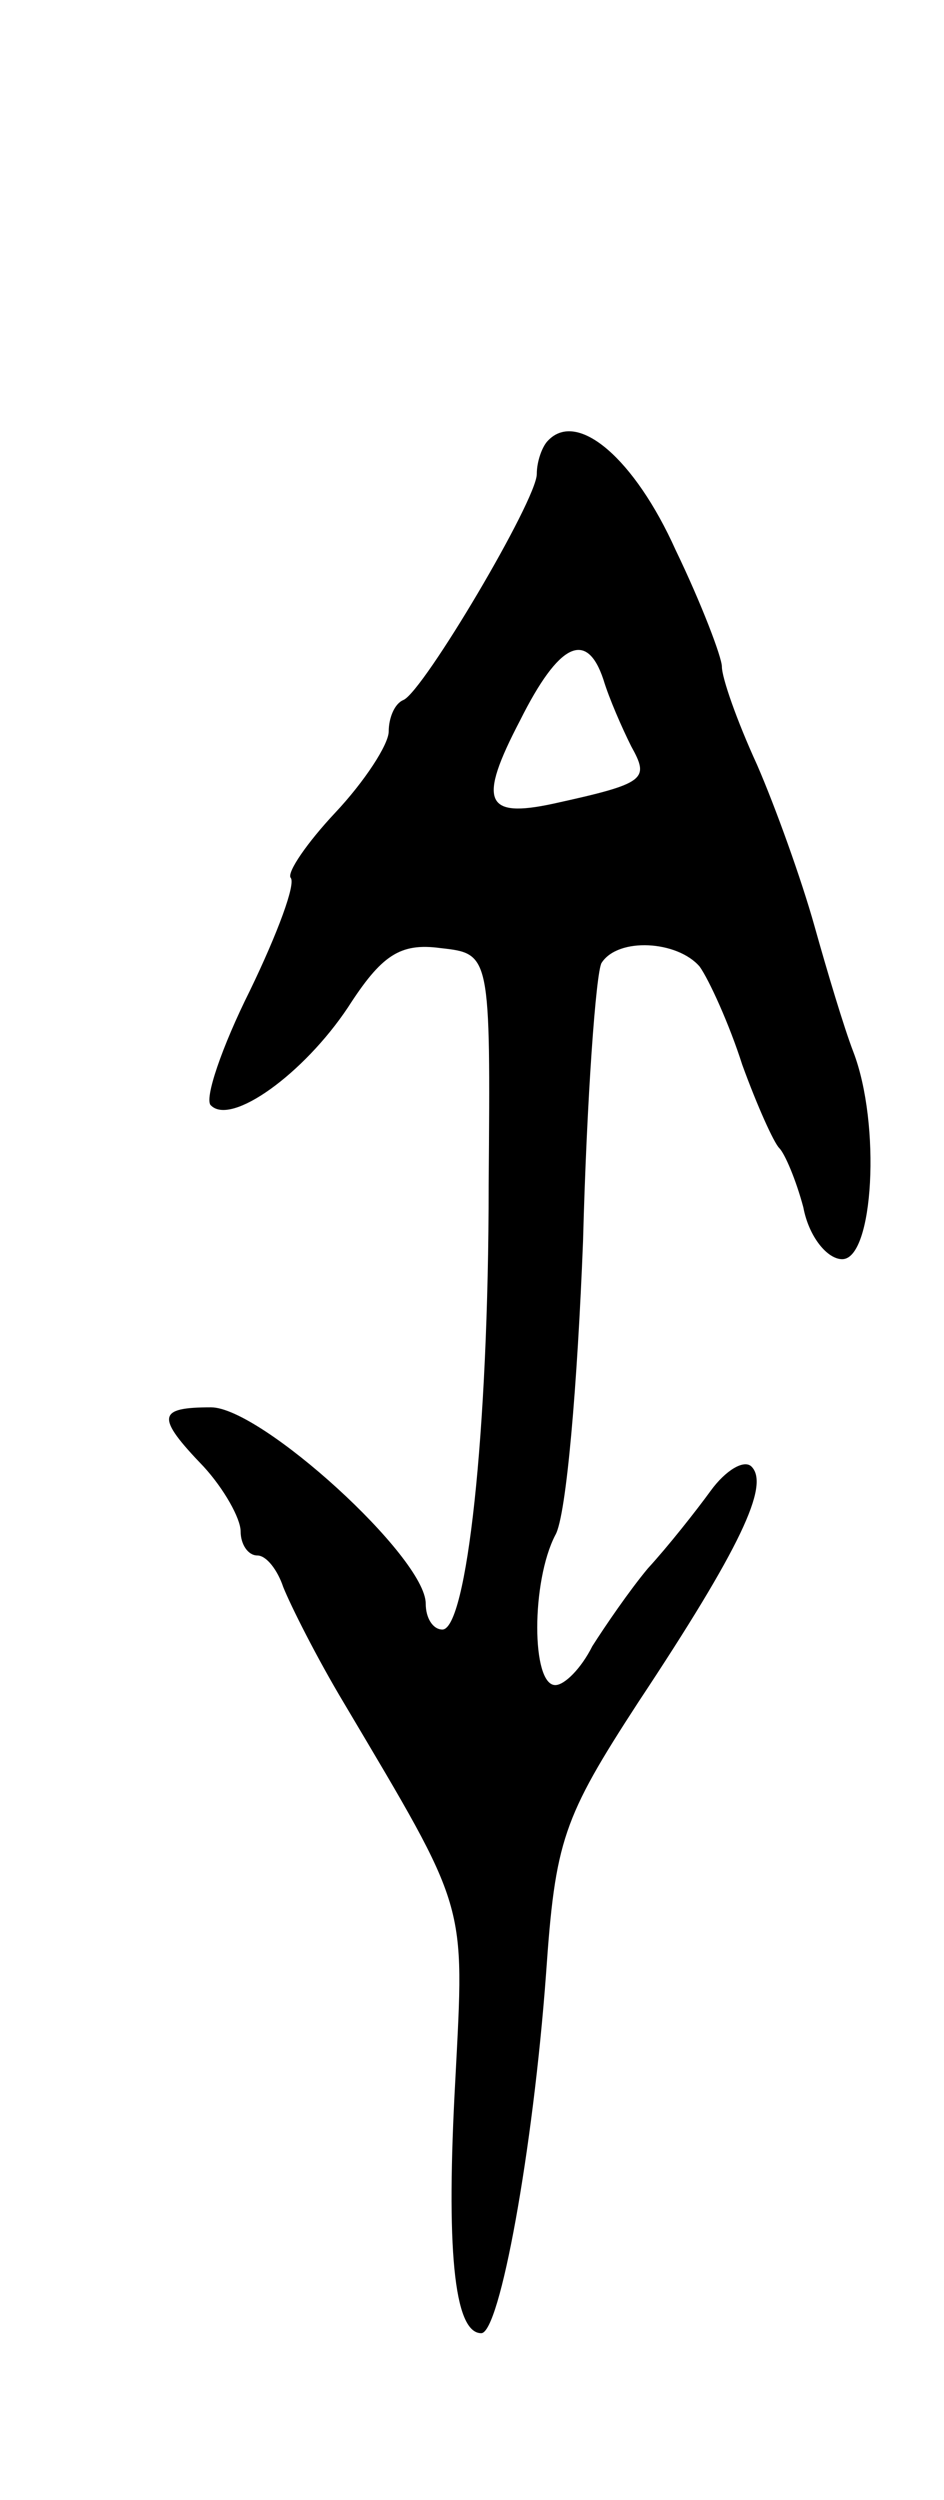 <svg version="1.0" xmlns="http://www.w3.org/2000/svg"
 width="51pt" height="135pt" viewBox="0 0 51 135"
 preserveAspectRatio="xMidYMid meet">
<g transform="translate(0,135) scale(0.1,-0.1)"
fill="#000000" stroke="none">
<path d="M296 1112 c-3 -3 -6 -11 -6 -18 0 -14 -61 -117 -72 -122 -5 -2 -8
-10 -8 -17 0 -7 -13 -27 -29 -44 -15 -16 -26 -32 -24 -35 3 -3 -7 -30 -22 -61
-15 -30 -25 -59 -21 -62 11 -11 50 17 74 53 18 28 28 35 50 32 27 -3 27 -3 26
-128 0 -135 -12 -240 -25 -240 -5 0 -9 6 -9 14 0 25 -89 106 -116 106 -29 0
-30 -5 -4 -32 11 -12 20 -28 20 -35 0 -7 4 -13 9 -13 5 0 11 -8 14 -17 4 -10
18 -38 33 -63 67 -113 65 -106 60 -203 -5 -90 -1 -137 14 -137 10 0 28 99 35
194 5 72 9 84 50 147 55 83 71 117 61 127 -4 4 -14 -2 -22 -13 -8 -11 -23 -30
-34 -42 -10 -12 -23 -31 -30 -42 -6 -12 -15 -21 -20 -21 -13 0 -13 56 0 81 6
10 12 82 15 159 2 77 7 145 10 150 9 14 41 12 53 -2 5 -7 16 -31 23 -53 8 -22
17 -42 20 -45 3 -3 9 -17 13 -32 3 -16 13 -28 21 -28 17 0 21 73 6 112 -5 13
-14 43 -21 68 -7 25 -21 64 -31 87 -11 24 -19 47 -19 53 0 5 -11 34 -25 63
-22 49 -53 76 -69 59z m30 -129 c3 -10 10 -26 15 -36 10 -18 8 -20 -42 -31
-37 -8 -41 1 -18 45 21 42 36 49 45 22z"/>
</g>
</svg>
